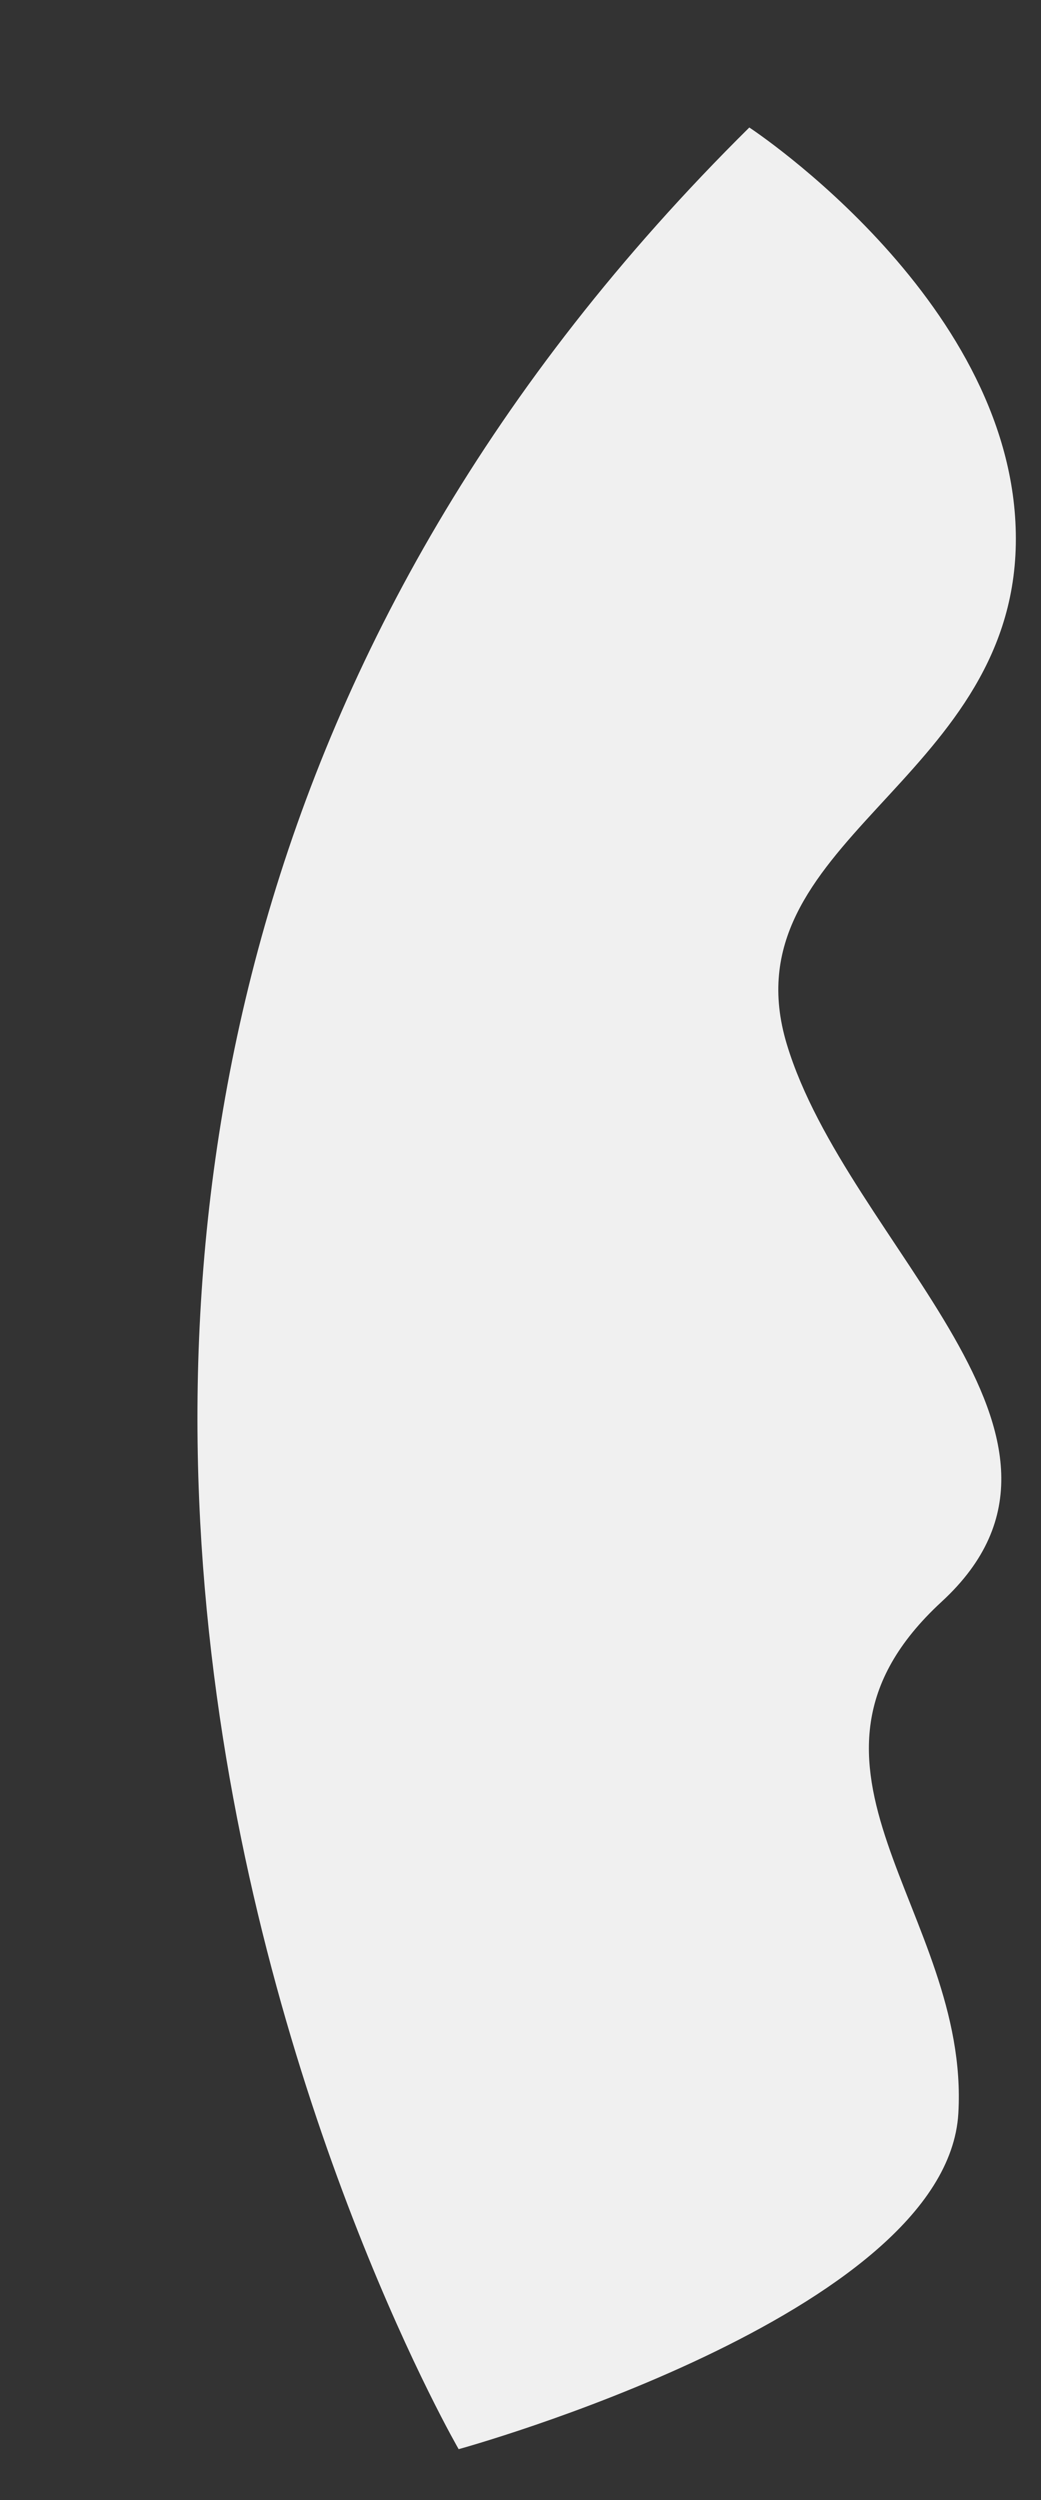 <?xml version="1.0" encoding="UTF-8" standalone="no"?><svg width='5' height='12' viewBox='0 0 5 12' fill='none' xmlns='http://www.w3.org/2000/svg'>
<rect x="0" y="0" width="5" height="12" fill="#333333" stroke="none"/>
<path d='M2.203 11.756C2.203 11.756 -1.397 5.552 3.599 0.612C3.599 0.612 4.899 1.464 4.879 2.612C4.859 3.76 3.487 4.044 3.779 5.012C4.071 5.98 5.379 6.9 4.523 7.688C3.667 8.476 4.659 9.176 4.603 10.144C4.547 11.112 2.203 11.756 2.203 11.756Z' fill='#F0F0F0'/>
</svg>

